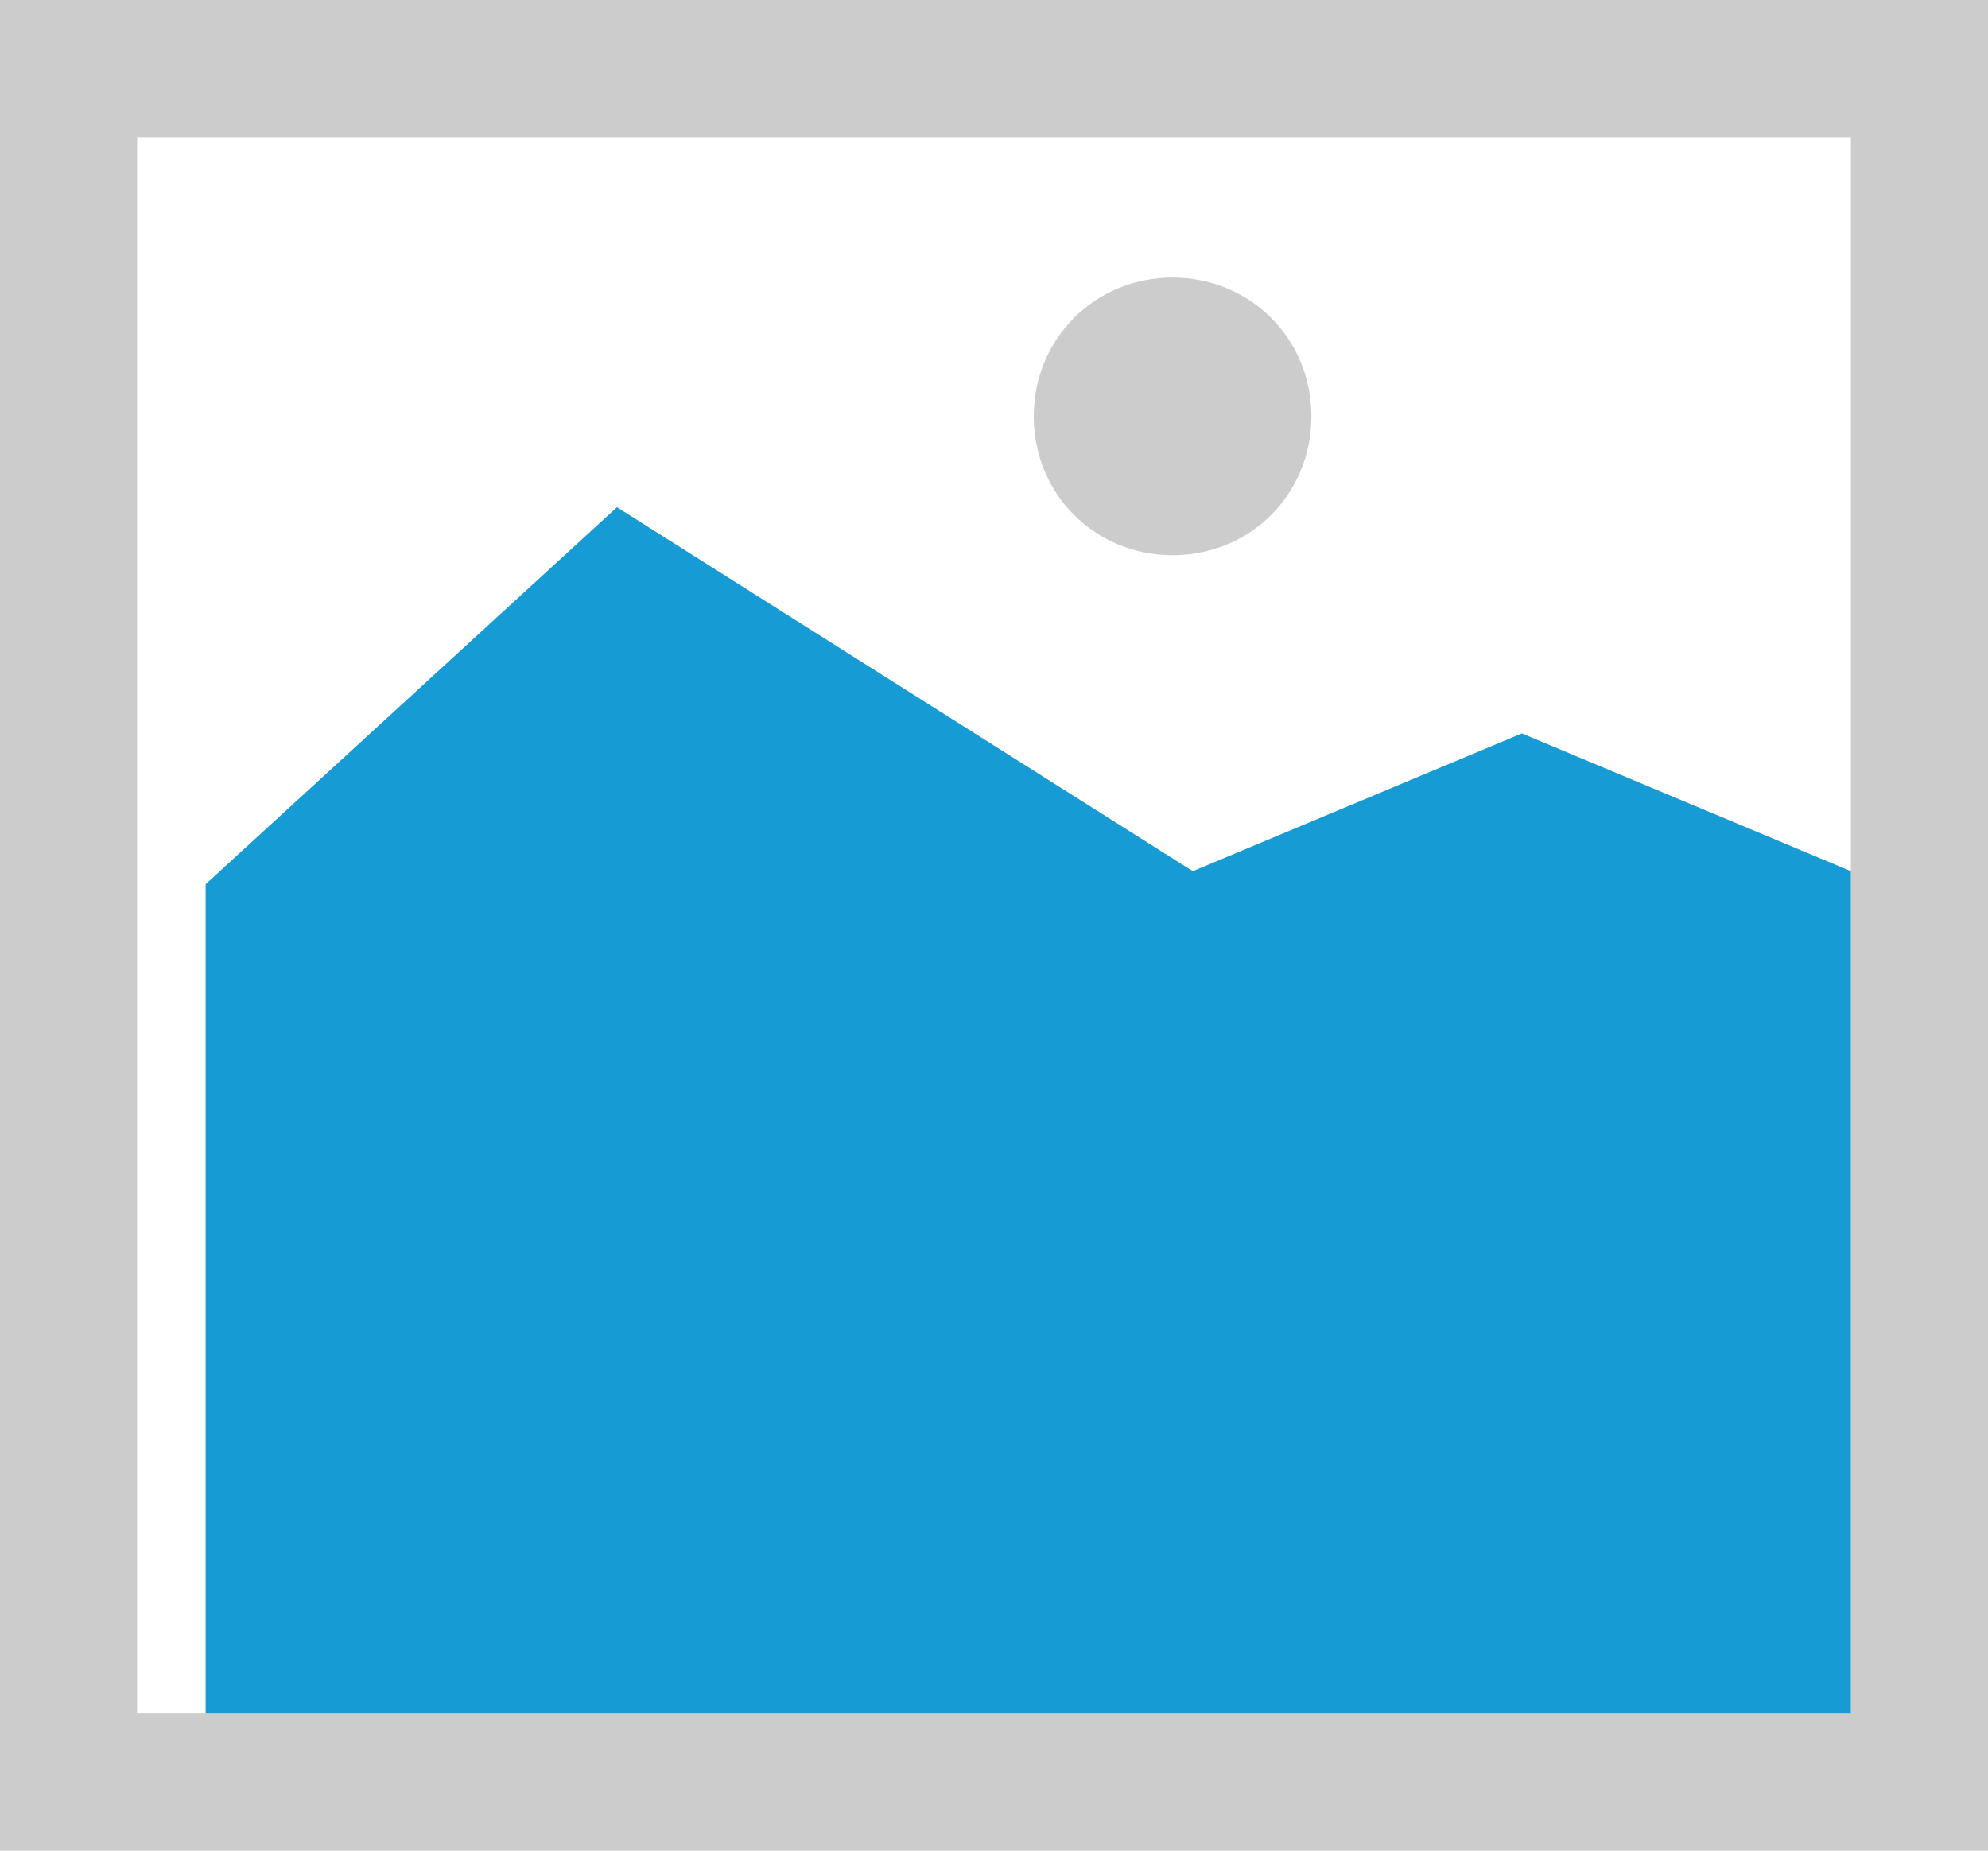 ﻿<?xml version="1.0" encoding="utf-8"?>
<svg version="1.1" xmlns:xlink="http://www.w3.org/1999/xlink" width="29px" height="27px" xmlns="http://www.w3.org/2000/svg">
  <g transform="matrix(1 0 0 1 -15 -8 )">
    <path d="M 15 8  L 44 8  L 44 35  L 15 35  L 15 8  " fill-rule="nonzero" fill="#cccccc" stroke="none" />
    <path d="M 17 10  L 42 10  L 42 33  L 17 33  L 17 10  " fill-rule="nonzero" fill="#ffffff" stroke="none" />
    <path d="M 32.105 16.1  C 30.971 16.1  30.08 15.209  30.08 14.075  C 30.08 12.941  30.971 12.05  32.105 12.05  C 33.239 12.05  34.13 12.941  34.13 14.075  C 34.13 15.209  33.239 16.1  32.105 16.1  " fill-rule="nonzero" fill="#cccccc" stroke="none" />
    <path d="M 18 33  L 18 20.9  L 24 15.4  L 32.4 20.71  L 37.2 18.7  L 42 20.71  L 42 33  L 18 33  " fill-rule="nonzero" fill="#169bd5" stroke="none" />
  </g>
</svg>